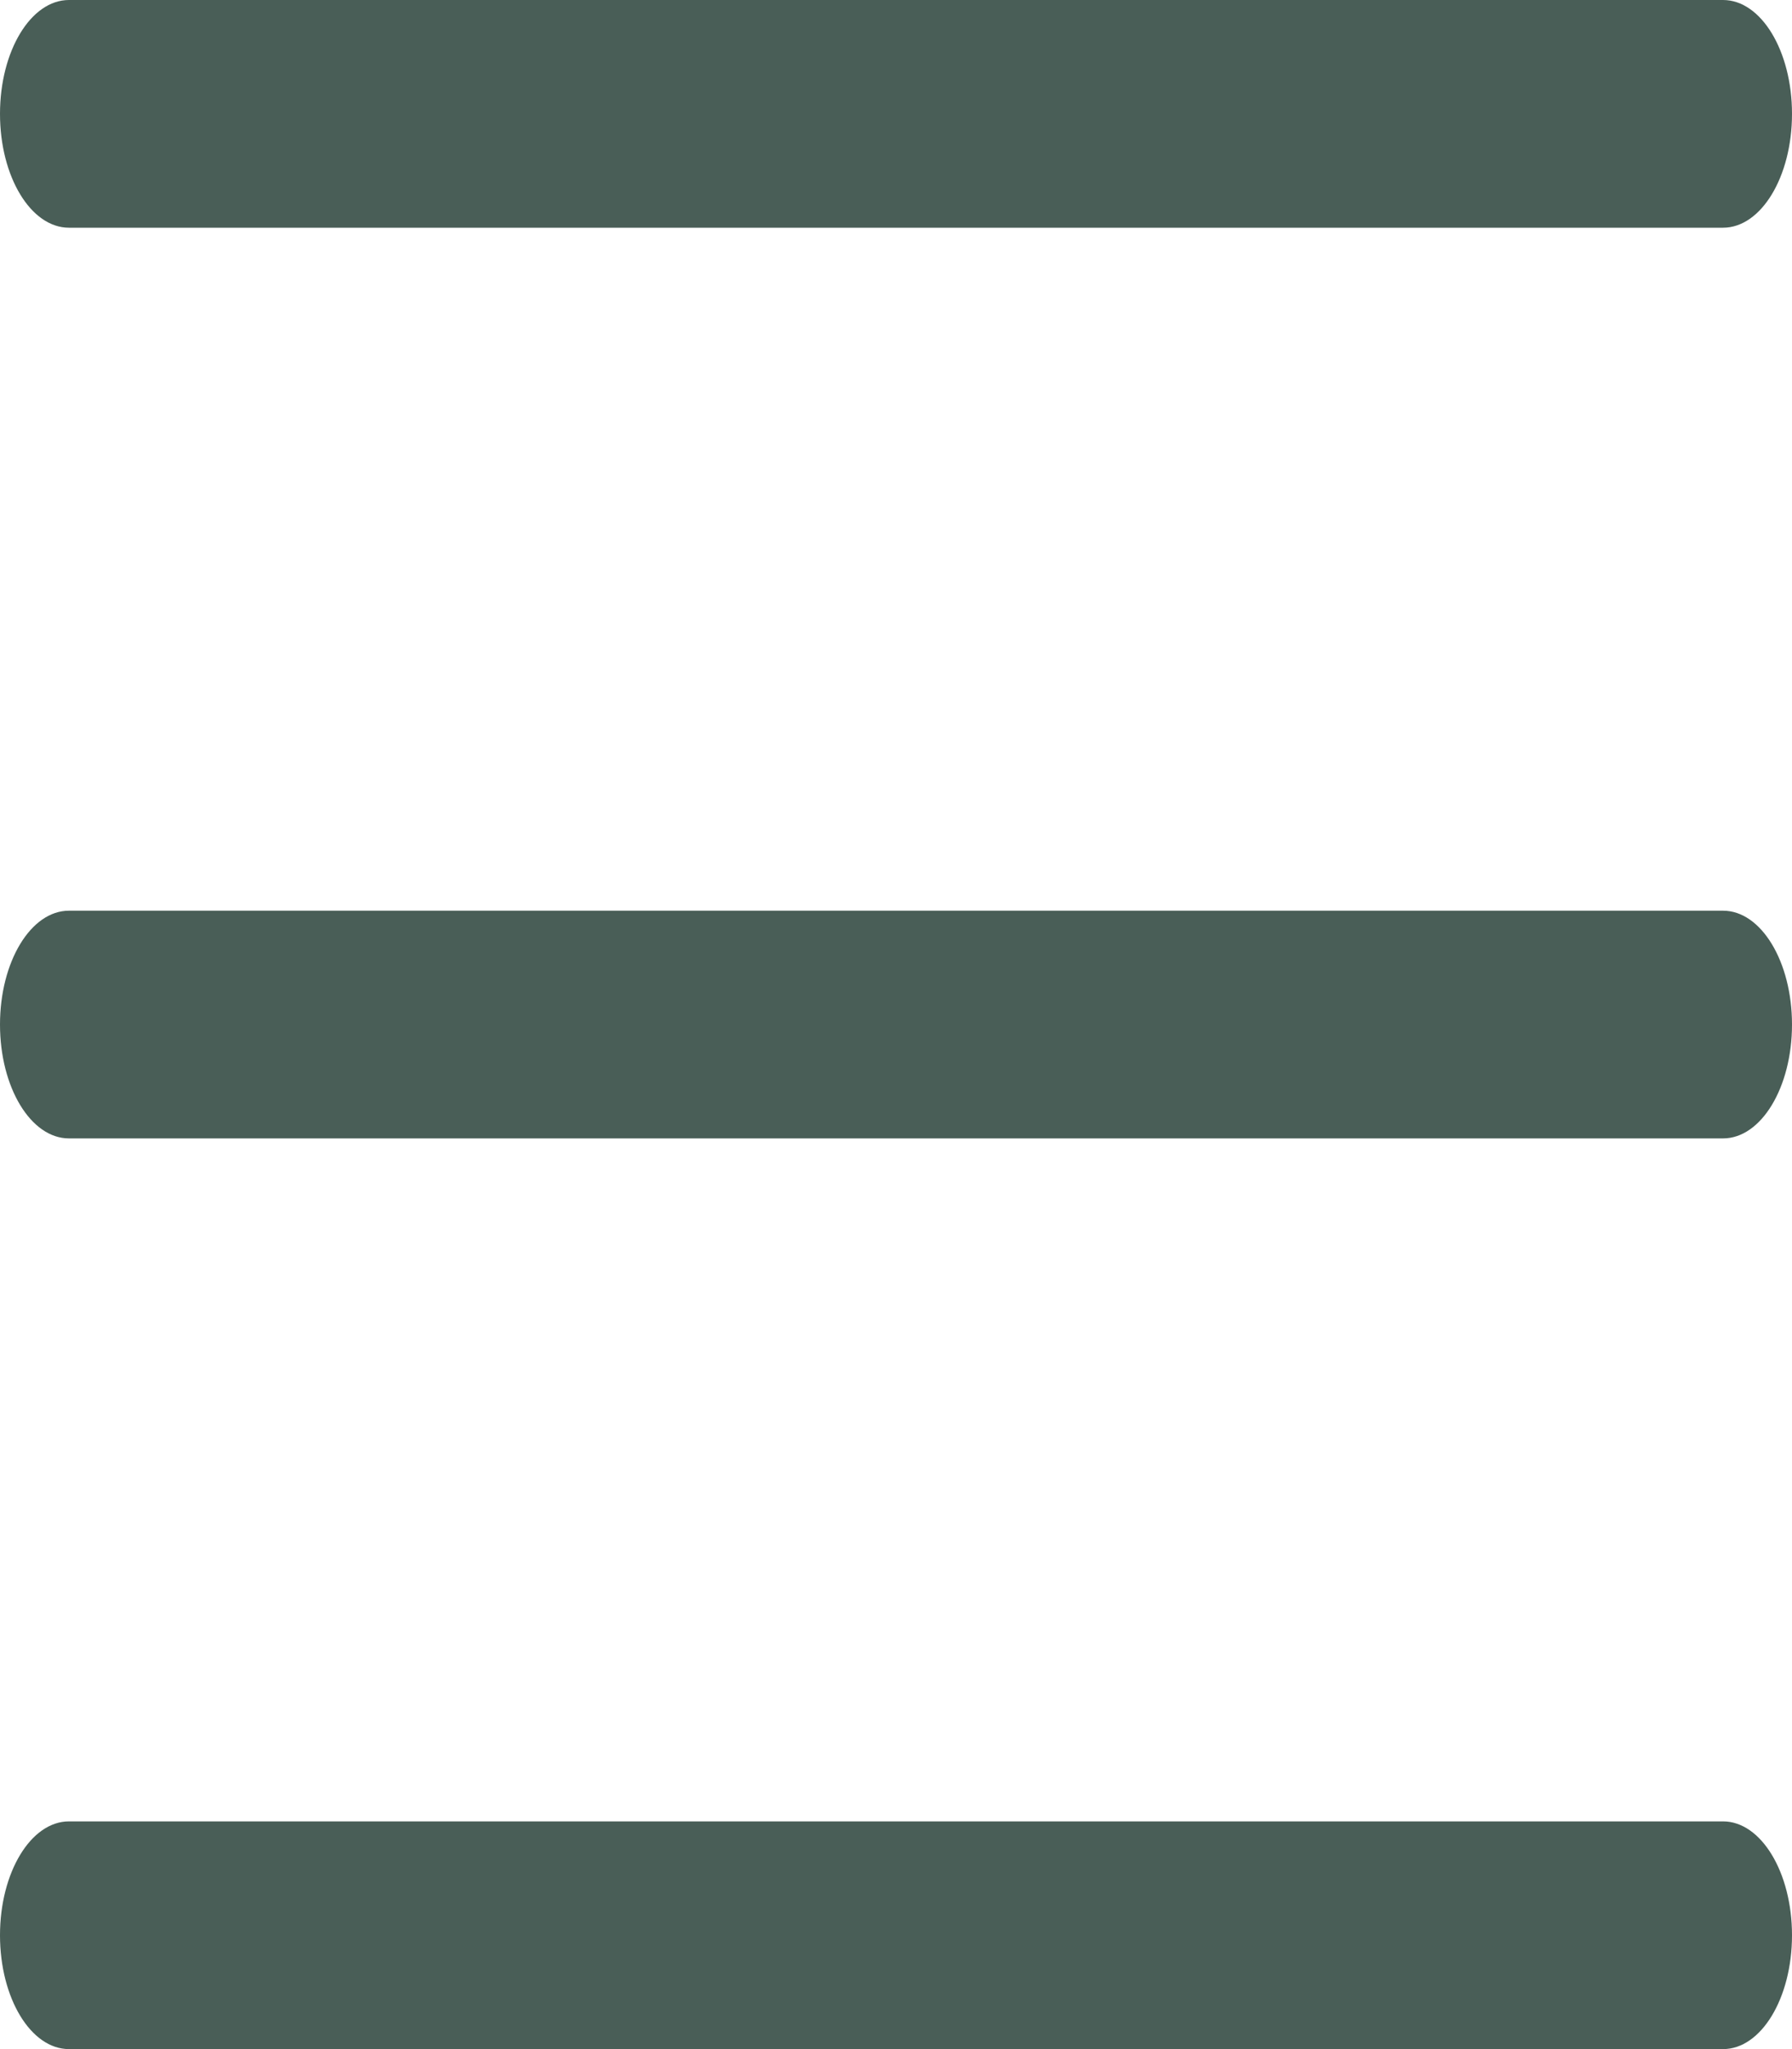 <svg width="28" height="32" viewBox="0 0 28 32" fill="none" xmlns="http://www.w3.org/2000/svg">
<g clip-path="url(#clip0_28_558)">
<path fill-rule="evenodd" clip-rule="evenodd" d="M1.077 0C0.482 0 0 0.796 0 1.778C0 2.76 0.482 3.556 1.077 3.556H26.923C27.518 3.556 28 2.76 28 1.778C28 0.796 27.518 0 26.923 0H1.077ZM0 16C0 15.018 0.482 14.222 1.077 14.222H26.923C27.518 14.222 28 15.018 28 16C28 16.982 27.518 17.778 26.923 17.778H1.077C0.482 17.778 0 16.982 0 16ZM0 30.222C0 29.241 0.482 28.444 1.077 28.444H26.923C27.518 28.444 28 29.241 28 30.222C28 31.204 27.518 32 26.923 32H1.077C0.482 32 0 31.204 0 30.222Z" fill="#495E57"/>
</g>
<defs>
<clipPath id="clip0_28_558">
<rect width="28" height="32" fill="white"/>
</clipPath>
</defs>
</svg>
